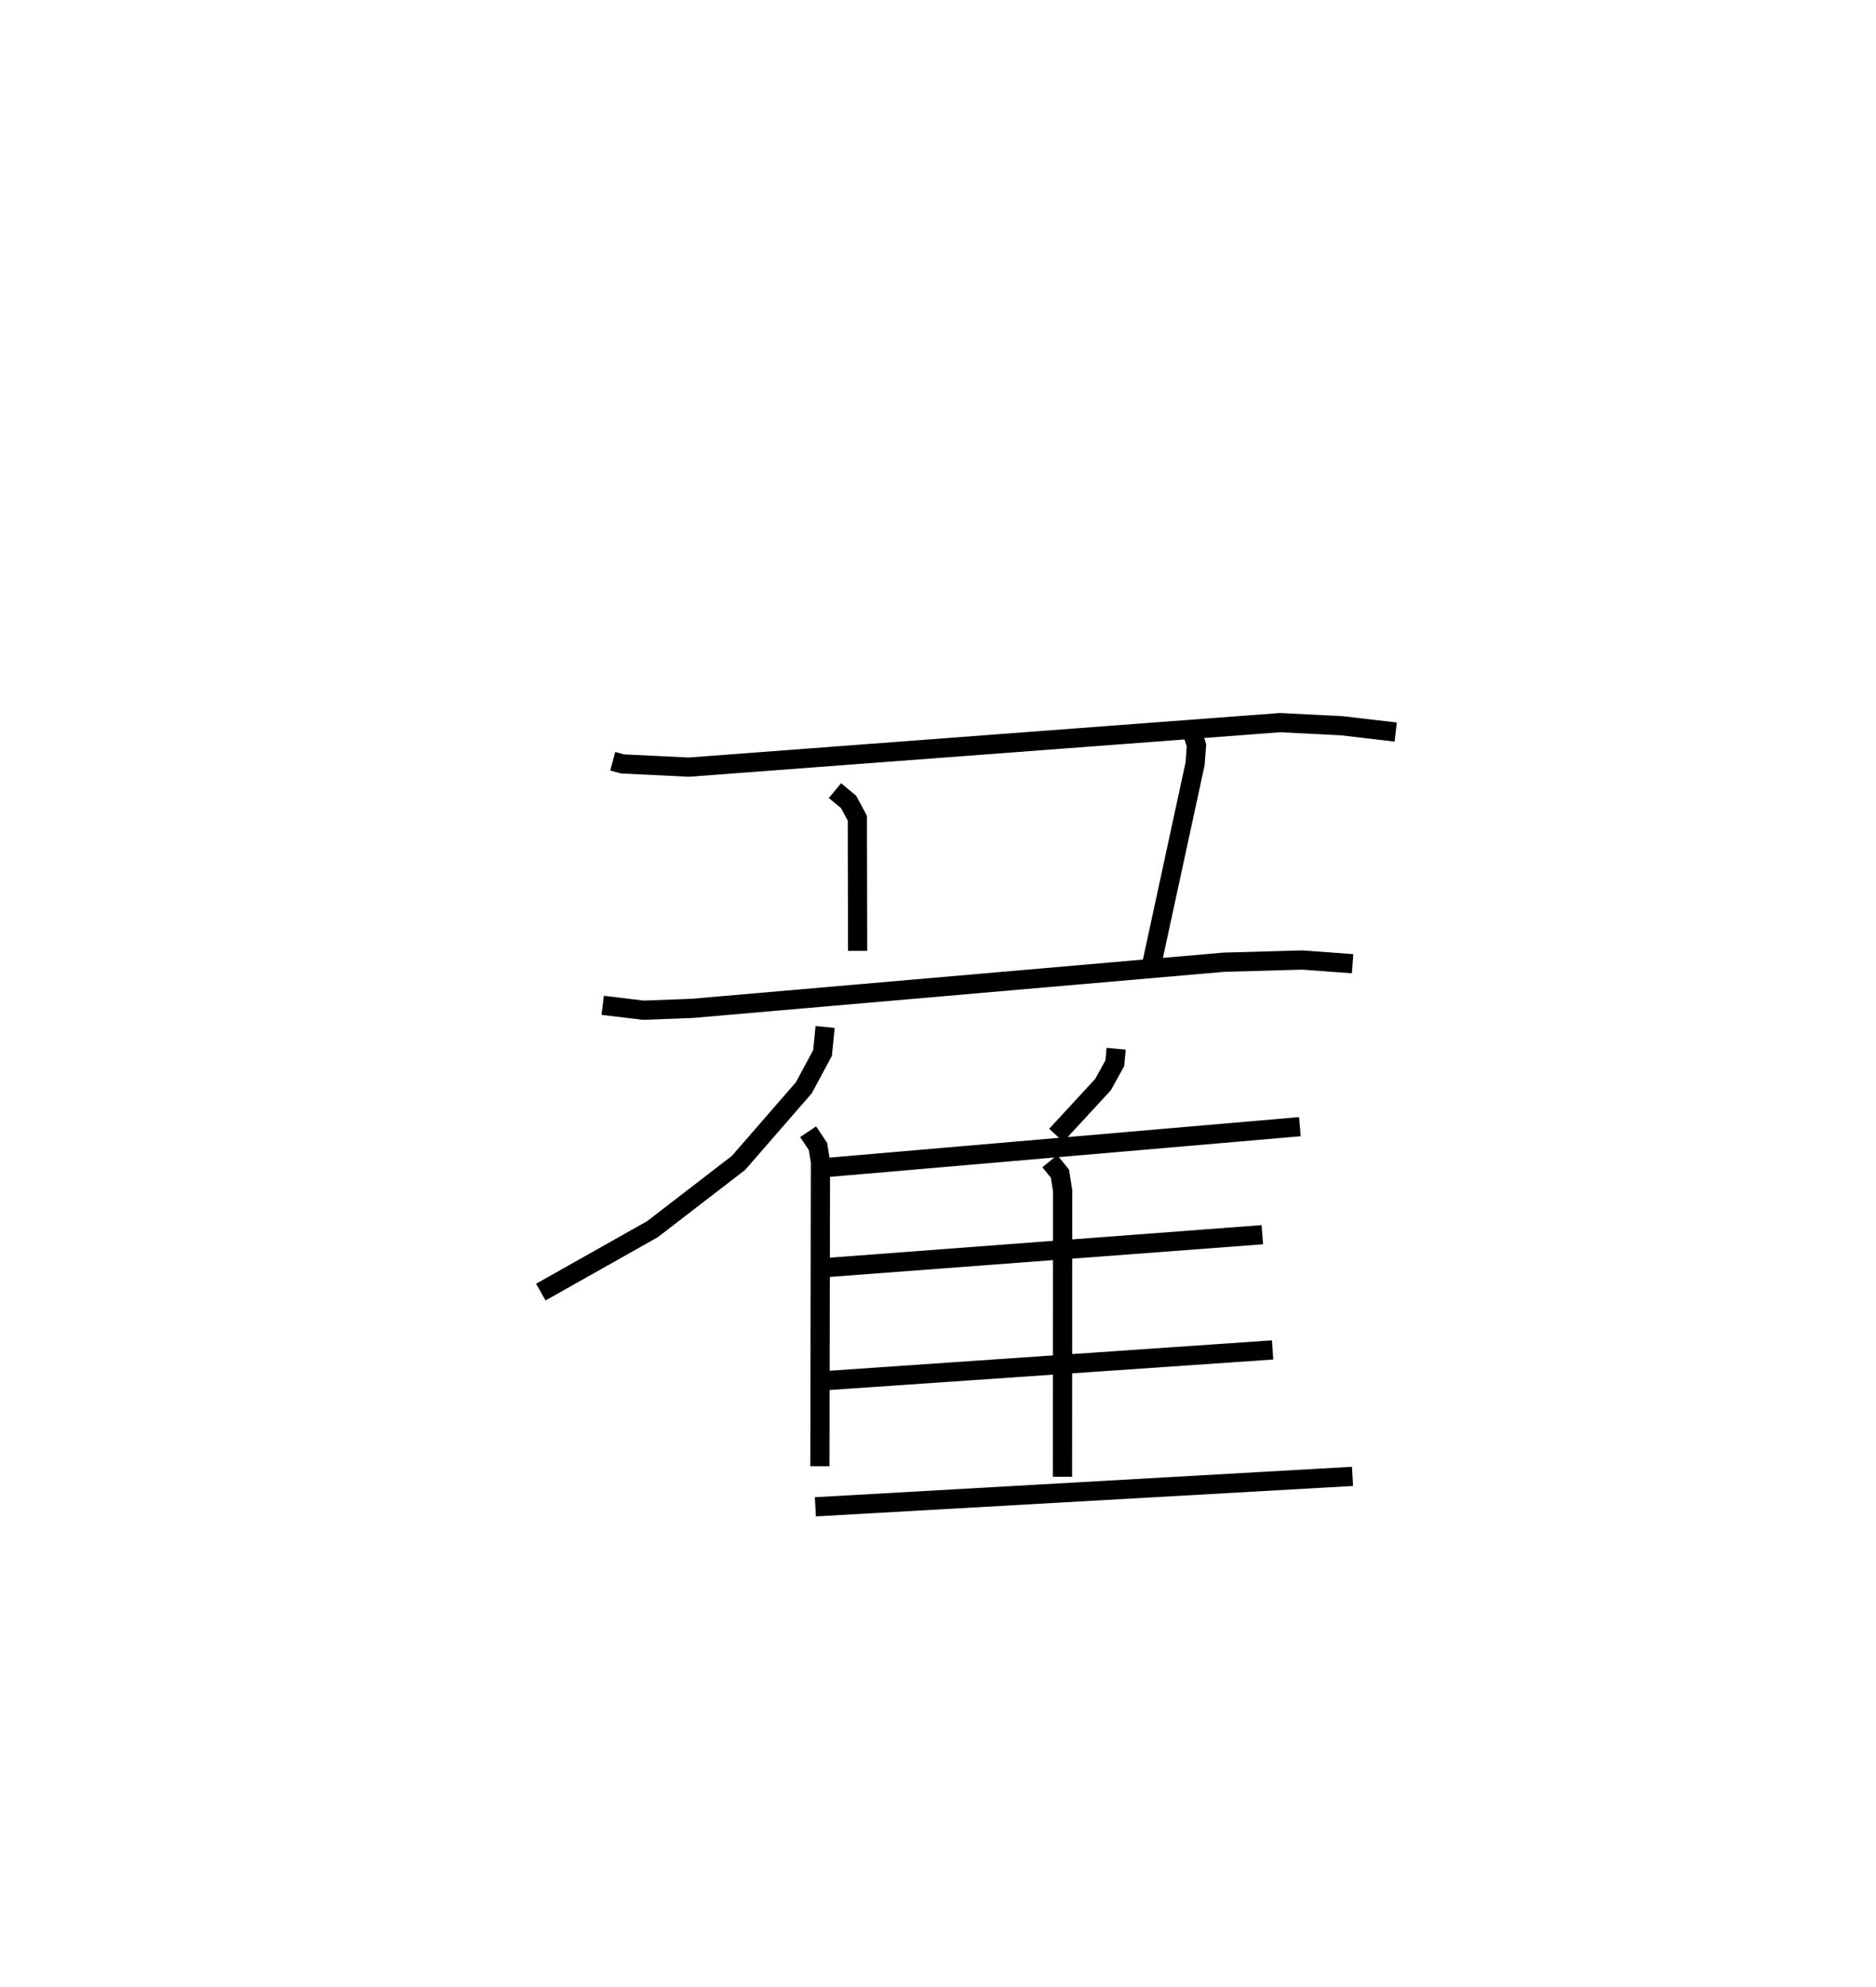 <?xml version="1.0" encoding="utf-8" ?>
<svg baseProfile="full" height="103.435" version="1.1" width="97.649" xmlns="http://www.w3.org/2000/svg" xmlns:ev="http://www.w3.org/2001/xml-events" xmlns:xlink="http://www.w3.org/1999/xlink"><defs /><rect fill="white" height="103.435" width="97.649" x="0" y="0" /><path d="M25,25 m0.0,0.0 m6.894,14.626 l0.512,0.139 3.447,0.167 l30.78,-2.317 3.221,0.164 l2.795,0.327 m-41.276,14.225 l2.122,0.254 2.541,-0.096 l27.677,-2.403 4.073,-0.114 l2.618,0.192 m-26.944,-9.009 l0.711,0.589 0.455,0.848 l0.014,6.904 m17.406,-11.424 l0.232,0.726 -0.071,0.955 l-2.243,10.367 m-17.015,3.338 l-0.135,1.354 -0.972,1.808 l-3.399,3.911 -4.482,3.452 l-5.811,3.275 m13.914,-8.347 l0.513,0.767 0.129,0.806 l-0.03,15.837 m15.421,-21.732 l-0.069,0.755 -0.614,1.113 l-2.435,2.638 m-12.085,1.689 l24.766,-2.137 m-13.016,1.797 l0.527,0.648 0.141,0.887 l-0.008,14.893 m-12.645,-10.865 l23.047,-1.737 m-23.242,7.632 l23.776,-1.634 m-23.798,8.166 l27.958,-1.584 " fill="none" stroke="black" stroke-width="1" /></svg>